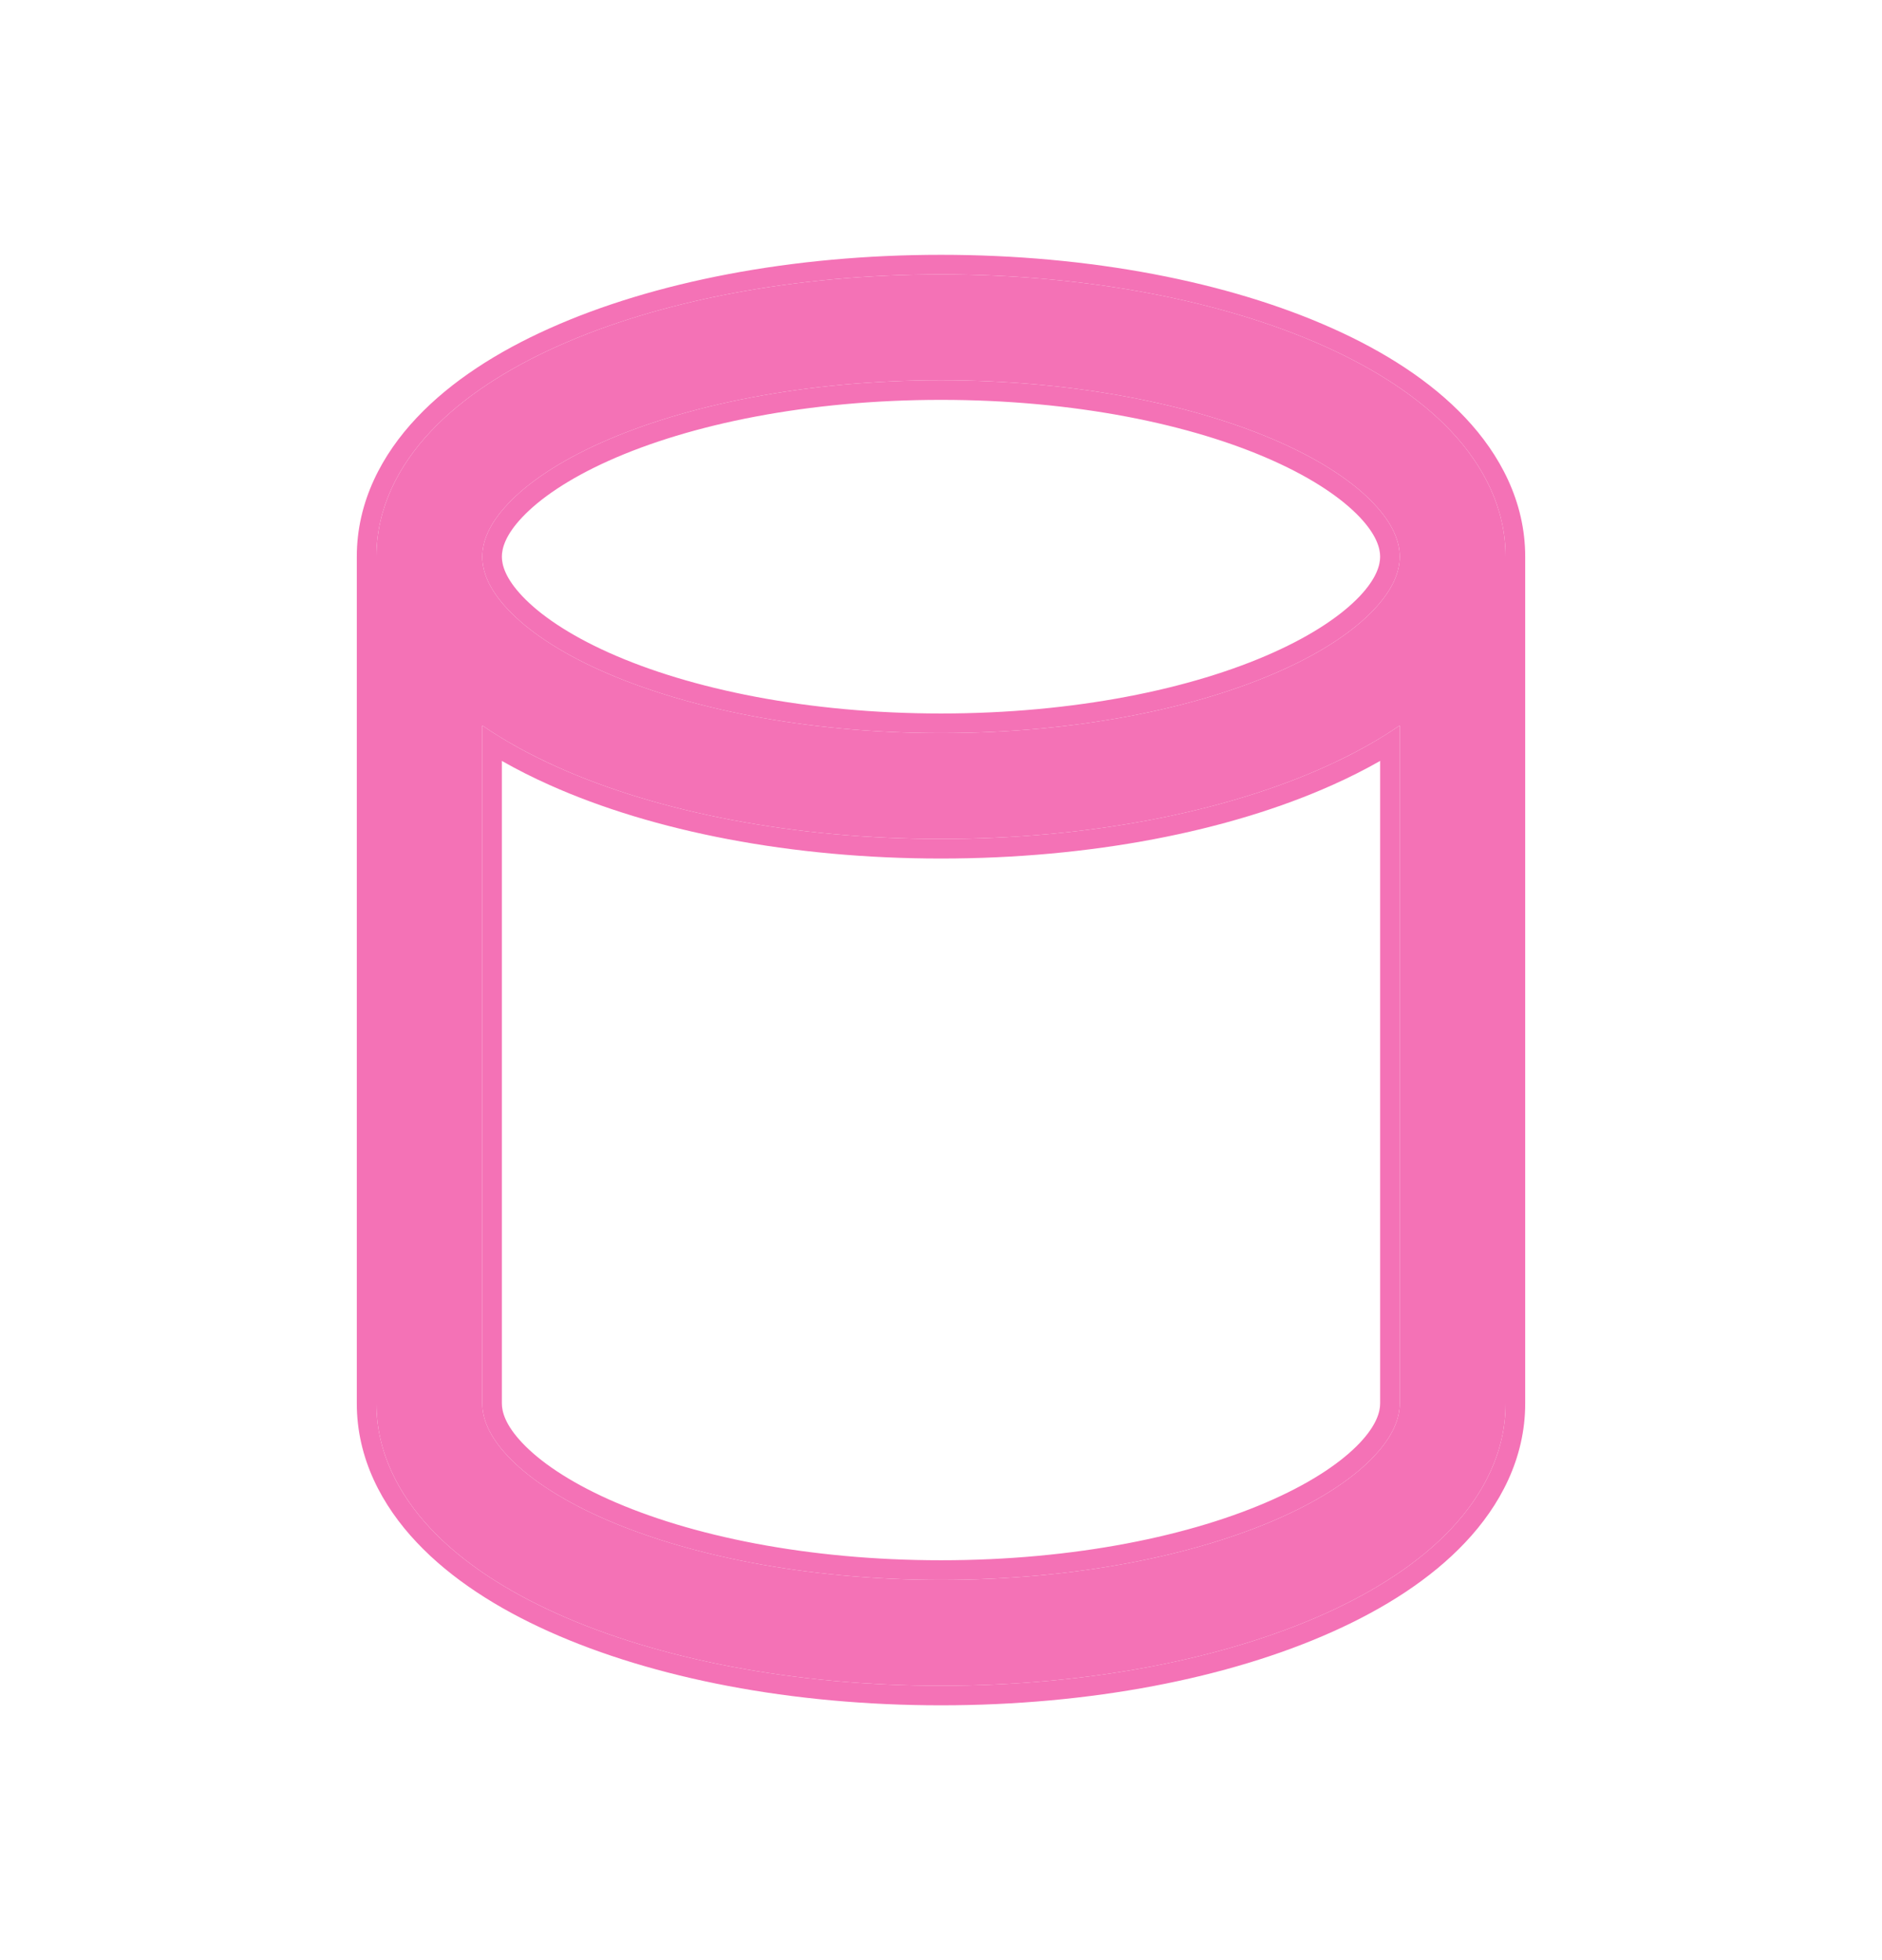 <svg width="24" height="25" viewBox="0 0 24 25" fill="none" xmlns="http://www.w3.org/2000/svg">
<path d="M4.8 7.1C4.8 6.479 5.084 5.936 5.497 5.498C5.906 5.064 6.468 4.704 7.11 4.416C8.396 3.839 10.126 3.5 12 3.5C13.874 3.5 15.604 3.839 16.89 4.416C17.532 4.704 18.093 5.064 18.503 5.498C18.916 5.936 19.2 6.479 19.2 7.1V17.9C19.2 18.521 18.916 19.064 18.503 19.502C18.093 19.936 17.532 20.296 16.89 20.584C15.604 21.161 13.874 21.5 12 21.5C10.126 21.5 8.396 21.161 7.11 20.584C6.468 20.296 5.906 19.936 5.497 19.502C5.084 19.064 4.8 18.521 4.8 17.9V7.1ZM6.15 7.1C6.15 7.286 6.231 7.513 6.479 7.775C6.729 8.041 7.124 8.311 7.662 8.552C8.738 9.034 10.271 9.35 12 9.35C13.729 9.35 15.262 9.034 16.338 8.552C16.876 8.311 17.271 8.041 17.521 7.775C17.769 7.513 17.85 7.286 17.85 7.1C17.85 6.914 17.769 6.687 17.521 6.425C17.271 6.159 16.876 5.889 16.338 5.648C15.262 5.166 13.729 4.85 12 4.85C10.271 4.85 8.738 5.166 7.662 5.648C7.124 5.889 6.729 6.159 6.479 6.425C6.231 6.687 6.15 6.914 6.15 7.1ZM17.85 9.253C17.561 9.452 17.237 9.628 16.89 9.784C15.604 10.361 13.874 10.7 12 10.7C10.126 10.7 8.396 10.361 7.11 9.784C6.763 9.628 6.439 9.452 6.15 9.253V17.9C6.15 18.086 6.231 18.313 6.479 18.575C6.729 18.841 7.124 19.111 7.662 19.352C8.738 19.834 10.271 20.15 12 20.15C13.729 20.15 15.262 19.834 16.338 19.352C16.876 19.111 17.271 18.841 17.521 18.575C17.769 18.313 17.85 18.086 17.85 17.9V9.253Z" fill="#F472B6"/>
<path fill-rule="evenodd" clip-rule="evenodd" d="M7.008 4.188C8.333 3.594 10.099 3.25 12 3.25C13.901 3.25 15.667 3.594 16.992 4.188C17.654 4.484 18.246 4.861 18.685 5.327C19.128 5.797 19.45 6.398 19.45 7.1V17.9C19.45 18.602 19.129 19.203 18.685 19.673C18.246 20.139 17.654 20.516 16.992 20.812C15.667 21.406 13.901 21.75 12 21.75C10.099 21.75 8.333 21.406 7.008 20.812C6.346 20.516 5.754 20.139 5.315 19.673C4.871 19.203 4.55 18.602 4.55 17.9V7.1C4.55 6.398 4.871 5.797 5.315 5.327C5.754 4.861 6.346 4.484 7.008 4.188ZM6.661 7.604C6.882 7.838 7.245 8.091 7.764 8.324C8.801 8.789 10.298 9.1 12 9.1C13.702 9.1 15.199 8.789 16.235 8.324C16.755 8.091 17.118 7.838 17.34 7.604C17.556 7.375 17.6 7.206 17.6 7.1C17.6 6.994 17.556 6.825 17.34 6.596C17.118 6.362 16.755 6.109 16.235 5.876C15.199 5.411 13.702 5.1 12 5.1C10.298 5.1 8.801 5.411 7.764 5.876C7.245 6.109 6.882 6.362 6.661 6.596C6.444 6.825 6.4 6.994 6.4 7.1C6.4 7.206 6.444 7.375 6.661 7.604ZM17.521 6.425C17.769 6.687 17.85 6.914 17.85 7.1C17.85 7.286 17.769 7.513 17.521 7.775C17.271 8.041 16.876 8.311 16.338 8.552C15.262 9.034 13.729 9.35 12 9.35C10.271 9.35 8.738 9.034 7.662 8.552C7.124 8.311 6.729 8.041 6.479 7.775C6.231 7.513 6.15 7.286 6.15 7.1C6.15 6.914 6.231 6.687 6.479 6.425C6.729 6.159 7.124 5.889 7.662 5.648C8.738 5.166 10.271 4.85 12 4.85C13.729 4.85 15.262 5.166 16.338 5.648C16.876 5.889 17.271 6.159 17.521 6.425ZM7.11 20.584C6.468 20.296 5.906 19.936 5.497 19.502C5.084 19.064 4.8 18.521 4.8 17.9V7.1C4.8 6.479 5.084 5.936 5.497 5.498C5.906 5.064 6.468 4.704 7.11 4.416C8.396 3.839 10.126 3.5 12 3.5C13.874 3.5 15.604 3.839 16.89 4.416C17.532 4.704 18.093 5.064 18.503 5.498C18.916 5.936 19.2 6.479 19.2 7.1V17.9C19.2 18.521 18.916 19.064 18.503 19.502C18.093 19.936 17.532 20.296 16.89 20.584C15.604 21.161 13.874 21.5 12 21.5C10.126 21.5 8.396 21.161 7.11 20.584ZM6.661 18.404C6.882 18.638 7.245 18.891 7.764 19.124C8.801 19.589 10.298 19.9 12 19.9C13.702 19.9 15.199 19.589 16.235 19.124C16.755 18.891 17.118 18.638 17.34 18.404C17.556 18.175 17.6 18.006 17.6 17.9V9.705C17.407 9.815 17.203 9.918 16.992 10.012C15.667 10.606 13.901 10.95 12 10.95C10.099 10.95 8.333 10.606 7.008 10.012C6.797 9.918 6.593 9.815 6.4 9.705V17.9C6.4 18.006 6.444 18.175 6.661 18.404ZM6.15 9.253C6.231 9.309 6.314 9.362 6.4 9.414C6.622 9.549 6.86 9.672 7.11 9.784C8.396 10.361 10.126 10.7 12 10.7C13.874 10.7 15.604 10.361 16.89 9.784C17.14 9.672 17.378 9.549 17.6 9.414C17.686 9.362 17.769 9.309 17.85 9.253V17.9C17.85 18.086 17.769 18.313 17.521 18.575C17.271 18.841 16.876 19.111 16.338 19.352C15.262 19.834 13.729 20.15 12 20.15C10.271 20.15 8.738 19.834 7.662 19.352C7.124 19.111 6.729 18.841 6.479 18.575C6.231 18.313 6.15 18.086 6.15 17.9V9.253Z" fill="#F472B6"/>
</svg>
